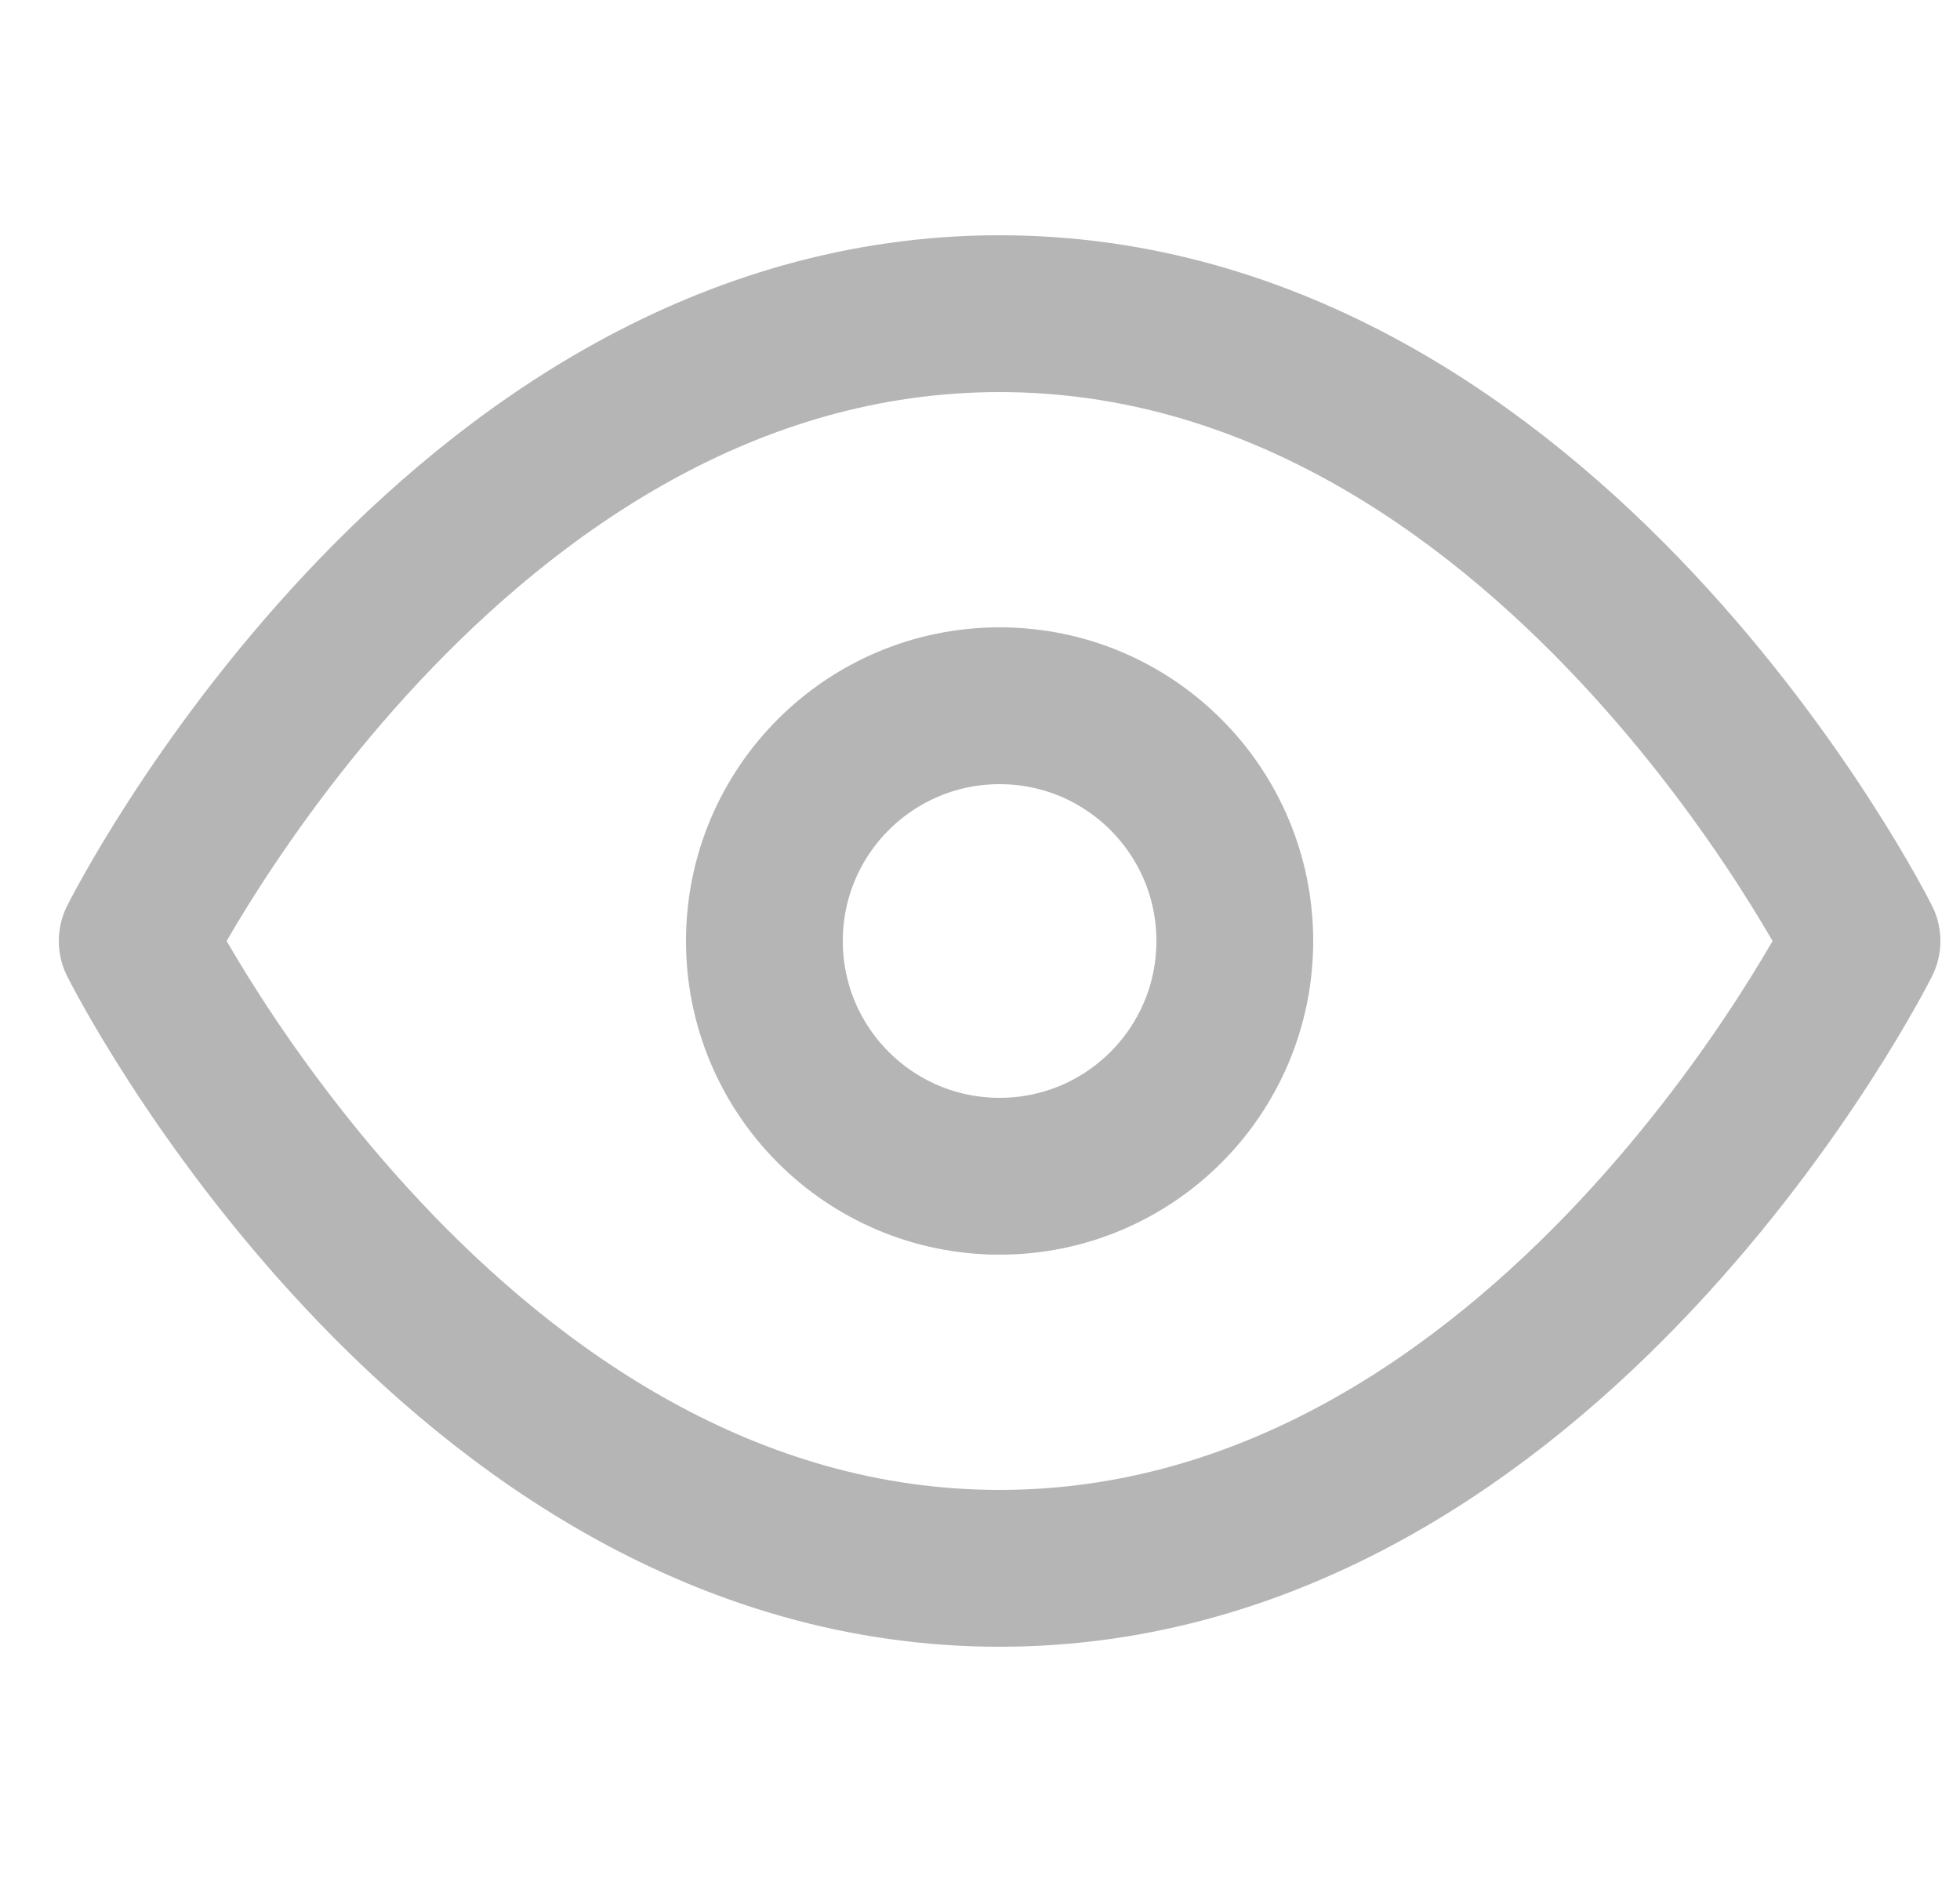 <svg width="25" height="24" viewBox="0 0 25 24" fill="none" xmlns="http://www.w3.org/2000/svg">
<g clip-path="url(#clip0_1_3378)">
<path d="M1.75 12C1.75 12 5.75 4 12.75 4C19.75 4 23.75 12 23.75 12C23.75 12 19.75 20 12.75 20C5.75 20 1.75 12 1.75 12Z" stroke="#B5B5B5" stroke-width="2" stroke-linecap="round" stroke-linejoin="round"/>
<path d="M12.75 15C14.407 15 15.75 13.657 15.75 12C15.75 10.343 14.407 9 12.75 9C11.093 9 9.75 10.343 9.75 12C9.75 13.657 11.093 15 12.75 15Z" stroke="#B5B5B5" stroke-width="2" stroke-linecap="round" stroke-linejoin="round"/>
</g>
<defs>
<clipPath id="clip0_1_3378">
<rect width="24" height="24" fill="white" transform="translate(0.75)"/>
</clipPath>
</defs>
</svg>
